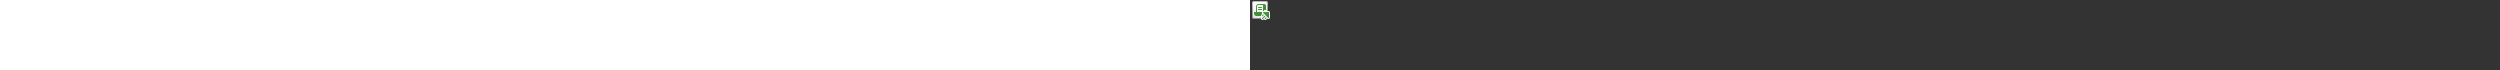 ﻿<?xml version="1.0" encoding="utf-8"?><svg xmlns="http://www.w3.org/2000/svg" width="100%" height="70" fill="currentColor" preserveAspectRatio="xMidYMid meet"><rect width="100%" height="100%" fill="#333333" stroke="none"/><g clip-path="url(#icon-4b0c640b081a5a2c__icon-62461347fe257a7a__icon-f5bad6b9__a)"><path fill="url(#icon-1ae5476973c282b7__icon-3e9583edd7c2f47d__icon-f5bad6b9__b)" d="M2 3.5A2.5 2.5 0 0 1 4.5 1h11A2.5 2.5 0 0 1 18 3.5v13a2.5 2.5 0 0 1-2.5 2.5h-11A2.5 2.5 0 0 1 2 16.5v-13Z" /><path fill="url(#icon-d0e0897f715220a6__icon-439f84e34f833017__icon-f5bad6b9__c)" fill-opacity=".2" d="M2 3.5A2.5 2.5 0 0 1 4.5 1h11A2.5 2.5 0 0 1 18 3.5v13a2.5 2.5 0 0 1-2.5 2.5h-11A2.5 2.5 0 0 1 2 16.5v-13Z" /><path fill="url(#icon-b6a13dbf7d6aa01e__icon-a814560292765439__icon-f5bad6b9__d)" fill-rule="evenodd" d="M15.5 2h-11A1.5 1.5 0 0 0 3 3.5v13A1.5 1.5 0 0 0 4.5 18h11a1.5 1.5 0 0 0 1.5-1.5v-13A1.5 1.5 0 0 0 15.5 2Zm-11-1A2.5 2.5 0 0 0 2 3.5v13A2.5 2.5 0 0 0 4.5 19h11a2.5 2.5 0 0 0 2.5-2.5v-13A2.5 2.5 0 0 0 15.5 1h-11Z" clip-rule="evenodd" /><path fill="url(#icon-e7a37198d0dc16ae__icon-b2aa70435704c96c__icon-f5bad6b9__e)" fill-rule="evenodd" d="M8.5 5A1.5 1.5 0 0 0 7 6.5V12h4.5a.5.5 0 0 1 .5.5v2a.5.5 0 0 0 1 0V5H8.5ZM13 4H8.5A2.5 2.5 0 0 0 6 6.5V12H4.5a.5.5 0 0 0-.5.5v1A2.5 2.5 0 0 0 6.5 16h5.945v-.001L12.5 16a1.5 1.5 0 0 0 1.5-1.5V10h1.5a.5.5 0 0 0 .5-.5V6a2 2 0 0 0-2-2h-1ZM8 7.5a.5.5 0 0 1 .5-.5h3a.5.5 0 0 1 0 1h-3a.5.5 0 0 1-.5-.5ZM8.5 9a.5.5 0 0 0 0 1h3a.5.5 0 0 0 0-1h-3Z" clip-rule="evenodd" /><path fill="#F5F5F5" d="M19.56 11.44c-.28-.28-.66-.44-1.06-.44h-5c-.19 0-.38.04-.55.11l-.14.07-.13.08c-.15.1-.28.23-.44.46l-.04.07-.08.14c-.03.07-.05.13-.07.2l-.03.12v.06c-.03.16-.02.32 0 .49.06.29.2.56.41.76l.1.1c-.15.07-.28.16-.4.28l-.71.71a1.499 1.499 0 0 0 0 2.12c.12.12.27.22.42.29l-.42.42a1.499 1.499 0 1 0 2.12 2.12l.42-.42c.07.15.17.3.29.42a1.499 1.499 0 0 0 2.12 0l.71-.71c.12-.12.2-.26.27-.41l.08.08c.21.21.48.36.76.41l.2.03h.1c.2 0 .39-.04.59-.12.11-.05.2-.1.25-.14l.13-.1.06-.06.15-.17.05-.08c.17-.25.26-.54.26-.84V12.5c0-.4-.16-.78-.44-1.06h.02Z" /><path fill="url(#icon-aebb1030855d3e78__icon-2db8c9a857e82f4e__icon-f5bad6b9__f)" d="M13.504 12h5a.5.5 0 0 1 .5.5v5a.5.5 0 0 1-.084.278l-.016.022a.519.519 0 0 1-.208.162.5.5 0 0 1-.545-.108l-5-5a.498.498 0 0 1-.077-.609l.01-.015.014-.022a.499.499 0 0 1 .406-.208Z" /><path fill="url(#icon-f536910e05a80bdc__icon-9600ade0d0d228f6__icon-f5bad6b9__g)" d="M13.56 14.653a.5.5 0 0 1 0 .707l-.707.708a.5.5 0 0 1-.707-.708l.707-.707a.5.5 0 0 1 .708 0Z" /><path fill="url(#icon-08978410a2a02110__icon-e056b3802c1e111f__icon-f5bad6b9__h)" d="M16.39 17.482a.5.5 0 0 1 0 .707l-.708.707a.5.5 0 1 1-.707-.707l.707-.707a.5.5 0 0 1 .707 0Z" /><path fill="url(#icon-22d7b17c368ef127__icon-a2651aa2720fe2be__icon-f5bad6b9__i)" d="M14.975 16.068a.5.5 0 0 1 0 .707l-2.121 2.121a.5.5 0 1 1-.707-.707l2.12-2.121a.5.5 0 0 1 .708 0Z" /></g><defs><linearGradient id="icon-1ae5476973c282b7__icon-3e9583edd7c2f47d__icon-f5bad6b9__b" x1="6.444" x2="8.996" y1="1" y2="19.141" gradientUnits="userSpaceOnUse"><stop stop-color="#fff" /><stop offset="1" stop-color="#EBEBEB" /></linearGradient><linearGradient id="icon-b6a13dbf7d6aa01e__icon-a814560292765439__icon-f5bad6b9__d" x1="7.167" x2="9.881" y1="1" y2="19.093" gradientUnits="userSpaceOnUse"><stop stop-color="#BBB" /><stop offset="1" stop-color="#888" /></linearGradient><linearGradient id="icon-e7a37198d0dc16ae__icon-b2aa70435704c96c__icon-f5bad6b9__e" x1="4" x2="16" y1="4" y2="16" gradientUnits="userSpaceOnUse"><stop stop-color="#4BA446" /><stop offset="1" stop-color="#3F7D35" /></linearGradient><linearGradient id="icon-aebb1030855d3e78__icon-2db8c9a857e82f4e__icon-f5bad6b9__f" x1="12" x2="19.042" y1="12" y2="19.004" gradientUnits="userSpaceOnUse"><stop stop-color="#4BA446" /><stop offset="1" stop-color="#3F7D35" /></linearGradient><linearGradient id="icon-f536910e05a80bdc__icon-9600ade0d0d228f6__icon-f5bad6b9__g" x1="12" x2="19.042" y1="12" y2="19.004" gradientUnits="userSpaceOnUse"><stop stop-color="#4BA446" /><stop offset="1" stop-color="#3F7D35" /></linearGradient><linearGradient id="icon-08978410a2a02110__icon-e056b3802c1e111f__icon-f5bad6b9__h" x1="12" x2="19.042" y1="12" y2="19.004" gradientUnits="userSpaceOnUse"><stop stop-color="#4BA446" /><stop offset="1" stop-color="#3F7D35" /></linearGradient><linearGradient id="icon-22d7b17c368ef127__icon-a2651aa2720fe2be__icon-f5bad6b9__i" x1="12" x2="19.042" y1="12" y2="19.004" gradientUnits="userSpaceOnUse"><stop stop-color="#4BA446" /><stop offset="1" stop-color="#3F7D35" /></linearGradient><radialGradient id="icon-d0e0897f715220a6__icon-439f84e34f833017__icon-f5bad6b9__c" cx="0" cy="0" r="1" gradientTransform="rotate(59.349 -1.435 9.084) scale(16.564 13.621)" gradientUnits="userSpaceOnUse"><stop offset=".177" stop-color="#fff" /><stop offset="1" stop-color="#B8B8B8" /></radialGradient><clipPath id="icon-4b0c640b081a5a2c__icon-62461347fe257a7a__icon-f5bad6b9__a"><path fill="#fff" d="M0 0h20v20H0z" /></clipPath></defs></svg>